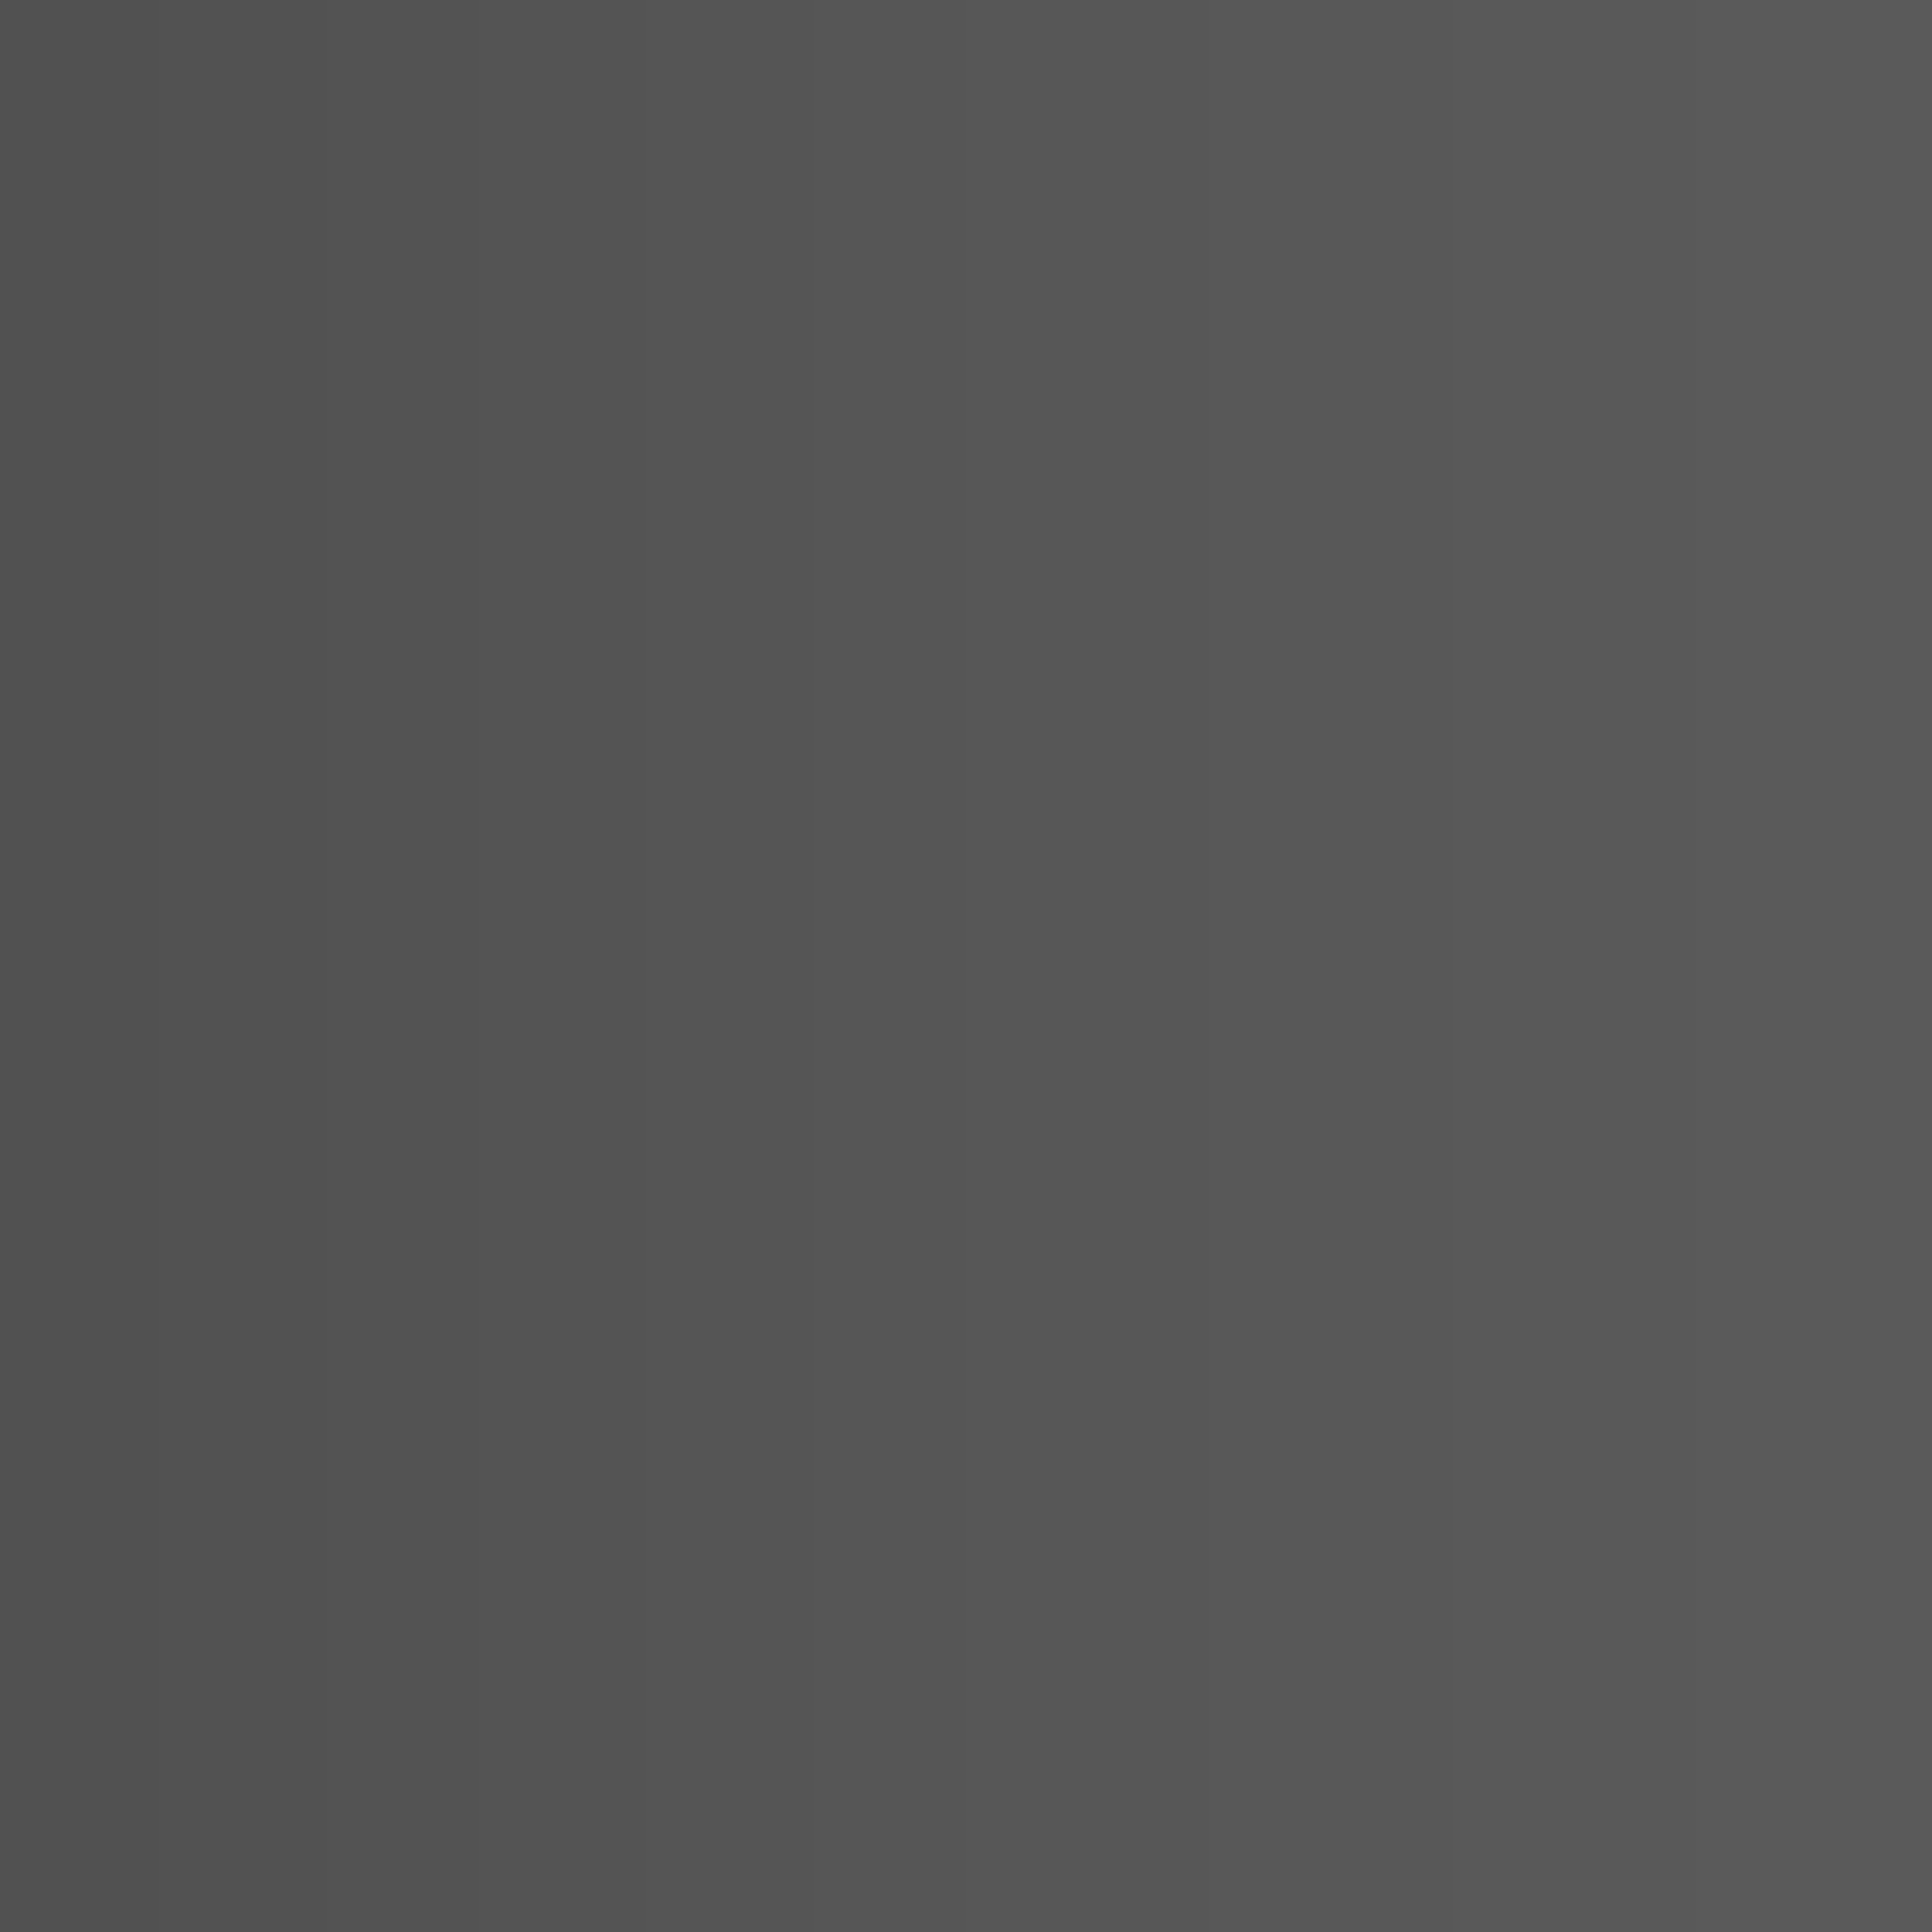 <svg viewBox="0 0 1 1" xmlns="http://www.w3.org/2000/svg" overflow="visible" height="100%"><pattern id="dc2ceee9-692b-4966-b335-90c46fd48ec1" viewBox="0 0 4 1" width="4" height="1" patternUnits="userSpaceOnUse"><rect x="0" y="0" width="4" height="1" fill="#ffffff00"></rect><path fill="#000000" d=" M-2.035,0.438 c 1,0 1,-0.438 2,-0.438 c 1,0 1, 0.438 2, 0.438 c 1,0 1,-0.438 2,-0.438 c 1,0 1, 0.438 2, 0.438 c 1,0 1,-0.438 2,-0.438 c 1,0 1, 0.438 2, 0.438 L 8,1 L 0,1 z" style="opacity: 0.4;"><animate attributeName="d" values=" M-2.035,0.438 c 1,0 1,-0.438 2,-0.438 c 1,0 1, 0.438 2, 0.438 c 1,0 1,-0.438 2,-0.438 c 1,0 1, 0.438 2, 0.438 c 1,0 1,-0.438 2,-0.438 c 1,0 1, 0.438 2, 0.438 L 8,1 L 0,1 z; M-6.035,0.438 c 1,0 1,-0.438 2,-0.438 c 1,0 1, 0.438 2, 0.438 c 1,0 1,-0.438 2,-0.438 c 1,0 1, 0.438 2, 0.438 c 1,0 1,-0.438 2,-0.438 c 1,0 1, 0.438 2, 0.438 L 8,1 L 0,1 z" dur="18.594s" keyTimes="0;1" repeatCount="indefinite"></animate></path><path fill="#000000" d=" M-0.914,0.625 c 1,0 1,-0.438 2,-0.438 c 1,0 1, 0.438 2, 0.438 c 1,0 1,-0.438 2,-0.438 c 1,0 1, 0.438 2, 0.438 c 1,0 1,-0.438 2,-0.438 c 1,0 1, 0.438 2, 0.438 L 8,1 L 0,1 z" style="opacity: 0.4;"><animate attributeName="d" values=" M-0.914,0.625 c 1,0 1,-0.438 2,-0.438 c 1,0 1, 0.438 2, 0.438 c 1,0 1,-0.438 2,-0.438 c 1,0 1, 0.438 2, 0.438 c 1,0 1,-0.438 2,-0.438 c 1,0 1, 0.438 2, 0.438 L 8,1 L 0,1 z; M-4.914,0.625 c 1,0 1,-0.438 2,-0.438 c 1,0 1, 0.438 2, 0.438 c 1,0 1,-0.438 2,-0.438 c 1,0 1, 0.438 2, 0.438 c 1,0 1,-0.438 2,-0.438 c 1,0 1, 0.438 2, 0.438 L 8,1 L 0,1 z" dur="17.721s" keyTimes="0;1" repeatCount="indefinite"></animate></path><path fill="#000000" d=" M-0.514,0.812 c 1,0 1,-0.438 2,-0.438 c 1,0 1, 0.438 2, 0.438 c 1,0 1,-0.438 2,-0.438 c 1,0 1, 0.438 2, 0.438 c 1,0 1,-0.438 2,-0.438 c 1,0 1, 0.438 2, 0.438 L 8,1 L 0,1 z" style="opacity: 0.4;"><animate attributeName="d" values=" M-0.514,0.812 c 1,0 1,-0.438 2,-0.438 c 1,0 1, 0.438 2, 0.438 c 1,0 1,-0.438 2,-0.438 c 1,0 1, 0.438 2, 0.438 c 1,0 1,-0.438 2,-0.438 c 1,0 1, 0.438 2, 0.438 L 8,1 L 0,1 z; M-4.514,0.812 c 1,0 1,-0.438 2,-0.438 c 1,0 1, 0.438 2, 0.438 c 1,0 1,-0.438 2,-0.438 c 1,0 1, 0.438 2, 0.438 c 1,0 1,-0.438 2,-0.438 c 1,0 1, 0.438 2, 0.438 L 8,1 L 0,1 z" dur="12.563s" keyTimes="0;1" repeatCount="indefinite"></animate></path><path fill="#000000" d=" M-2.89,1 c 1,0 1,-0.438 2,-0.438 c 1,0 1, 0.438 2, 0.438 c 1,0 1,-0.438 2,-0.438 c 1,0 1, 0.438 2, 0.438 c 1,0 1,-0.438 2,-0.438 c 1,0 1, 0.438 2, 0.438 L 8,1 L 0,1 z" style="opacity: 1;"><animate attributeName="d" values=" M-2.89,1 c 1,0 1,-0.438 2,-0.438 c 1,0 1, 0.438 2, 0.438 c 1,0 1,-0.438 2,-0.438 c 1,0 1, 0.438 2, 0.438 c 1,0 1,-0.438 2,-0.438 c 1,0 1, 0.438 2, 0.438 L 8,1 L 0,1 z; M-6.89,1 c 1,0 1,-0.438 2,-0.438 c 1,0 1, 0.438 2, 0.438 c 1,0 1,-0.438 2,-0.438 c 1,0 1, 0.438 2, 0.438 c 1,0 1,-0.438 2,-0.438 c 1,0 1, 0.438 2, 0.438 L 8,1 L 0,1 z" dur="16.82s" keyTimes="0;1" repeatCount="indefinite"></animate></path></pattern><rect fill="url(#dc2ceee9-692b-4966-b335-90c46fd48ec1)" x="0" y="0" width="400" height="1"></rect></svg>
